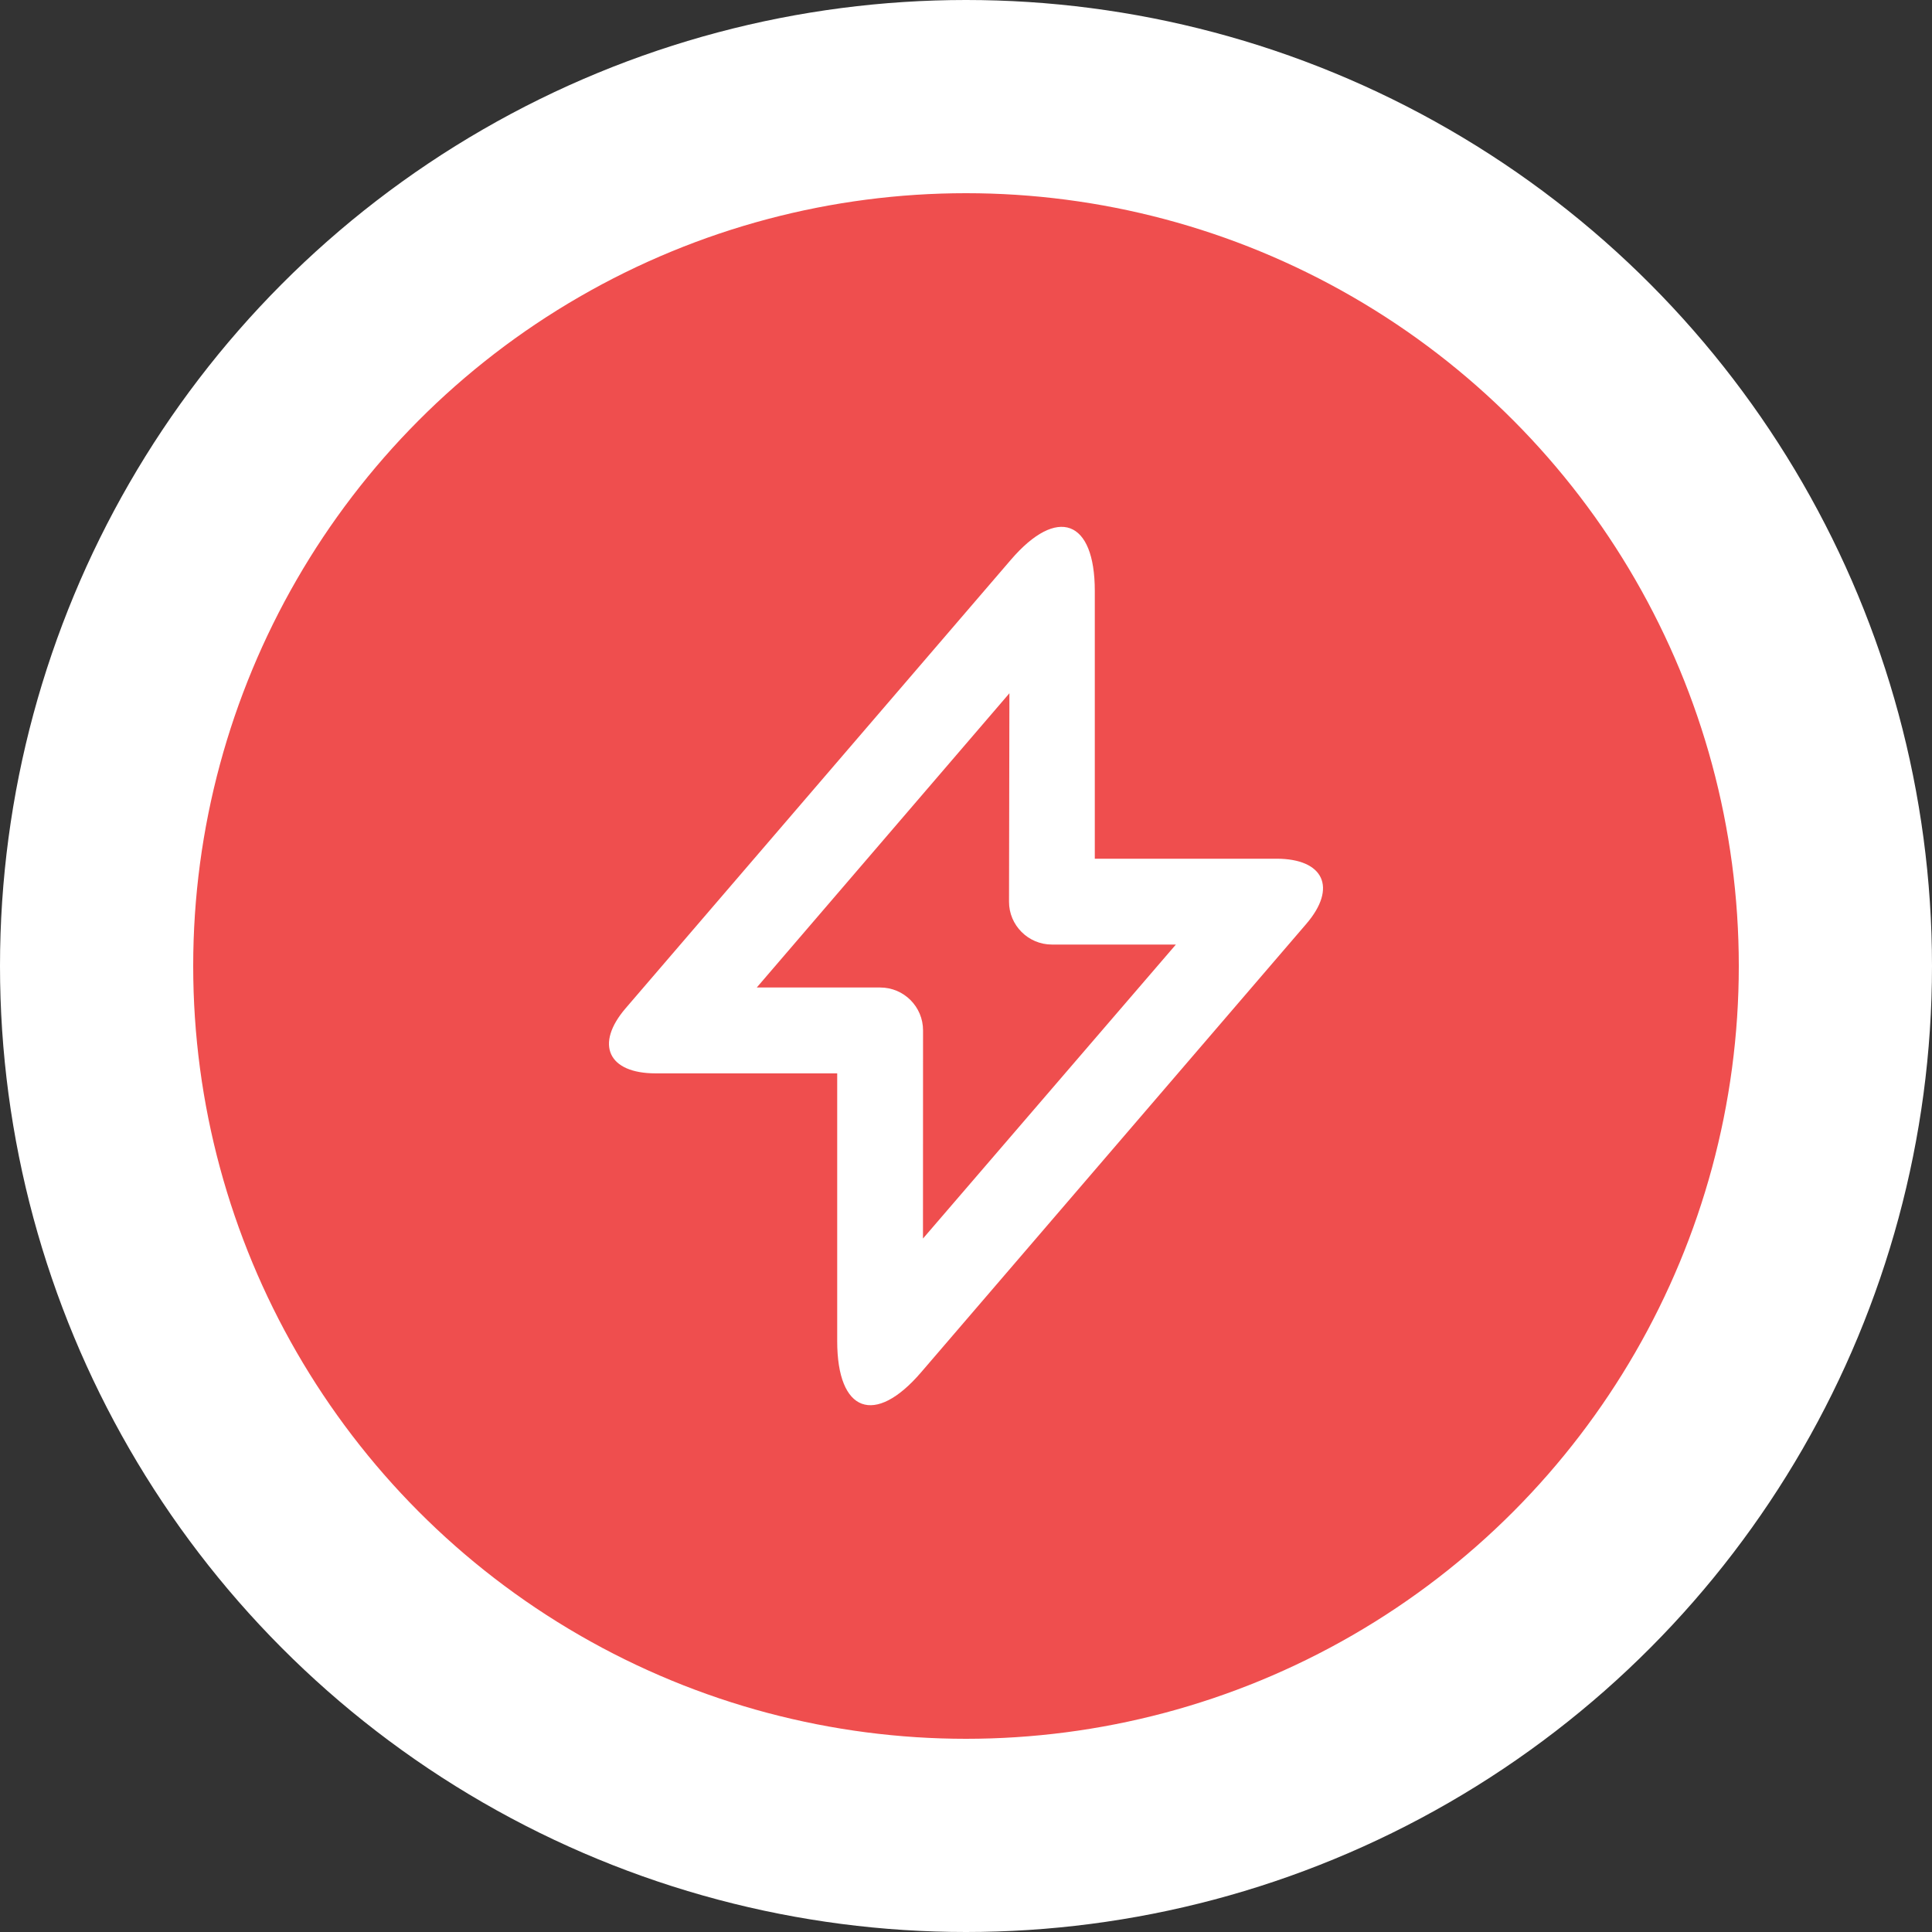 <svg width="30" height="30" viewBox="0 0 30 30" fill="none" xmlns="http://www.w3.org/2000/svg">
<rect x="0" y="0" width="30" height="30" fill="#333333" stroke="none"/>
<circle cx="15" cy="15" r="13.5" fill="#EF4E4E" stroke="white" stroke-width="3"/>
<path fill-rule="evenodd" clip-rule="evenodd" d="M19.821 13.334H17V9.176C17 8.068 16.417 7.854 15.697 8.692L9.715 15.656C9.234 16.216 9.443 16.667 10.179 16.667H13V20.825C13 21.933 13.584 22.147 14.303 21.309L20.285 14.345C20.766 13.785 20.557 13.334 19.821 13.334ZM11.751 15.334L15.674 10.765L15.668 14.001C15.667 14.367 15.966 14.667 16.334 14.667H18.259L14.332 19.232L14.333 15.999C14.333 15.633 14.036 15.334 13.668 15.334H11.751Z" fill="white"/>
</svg>
